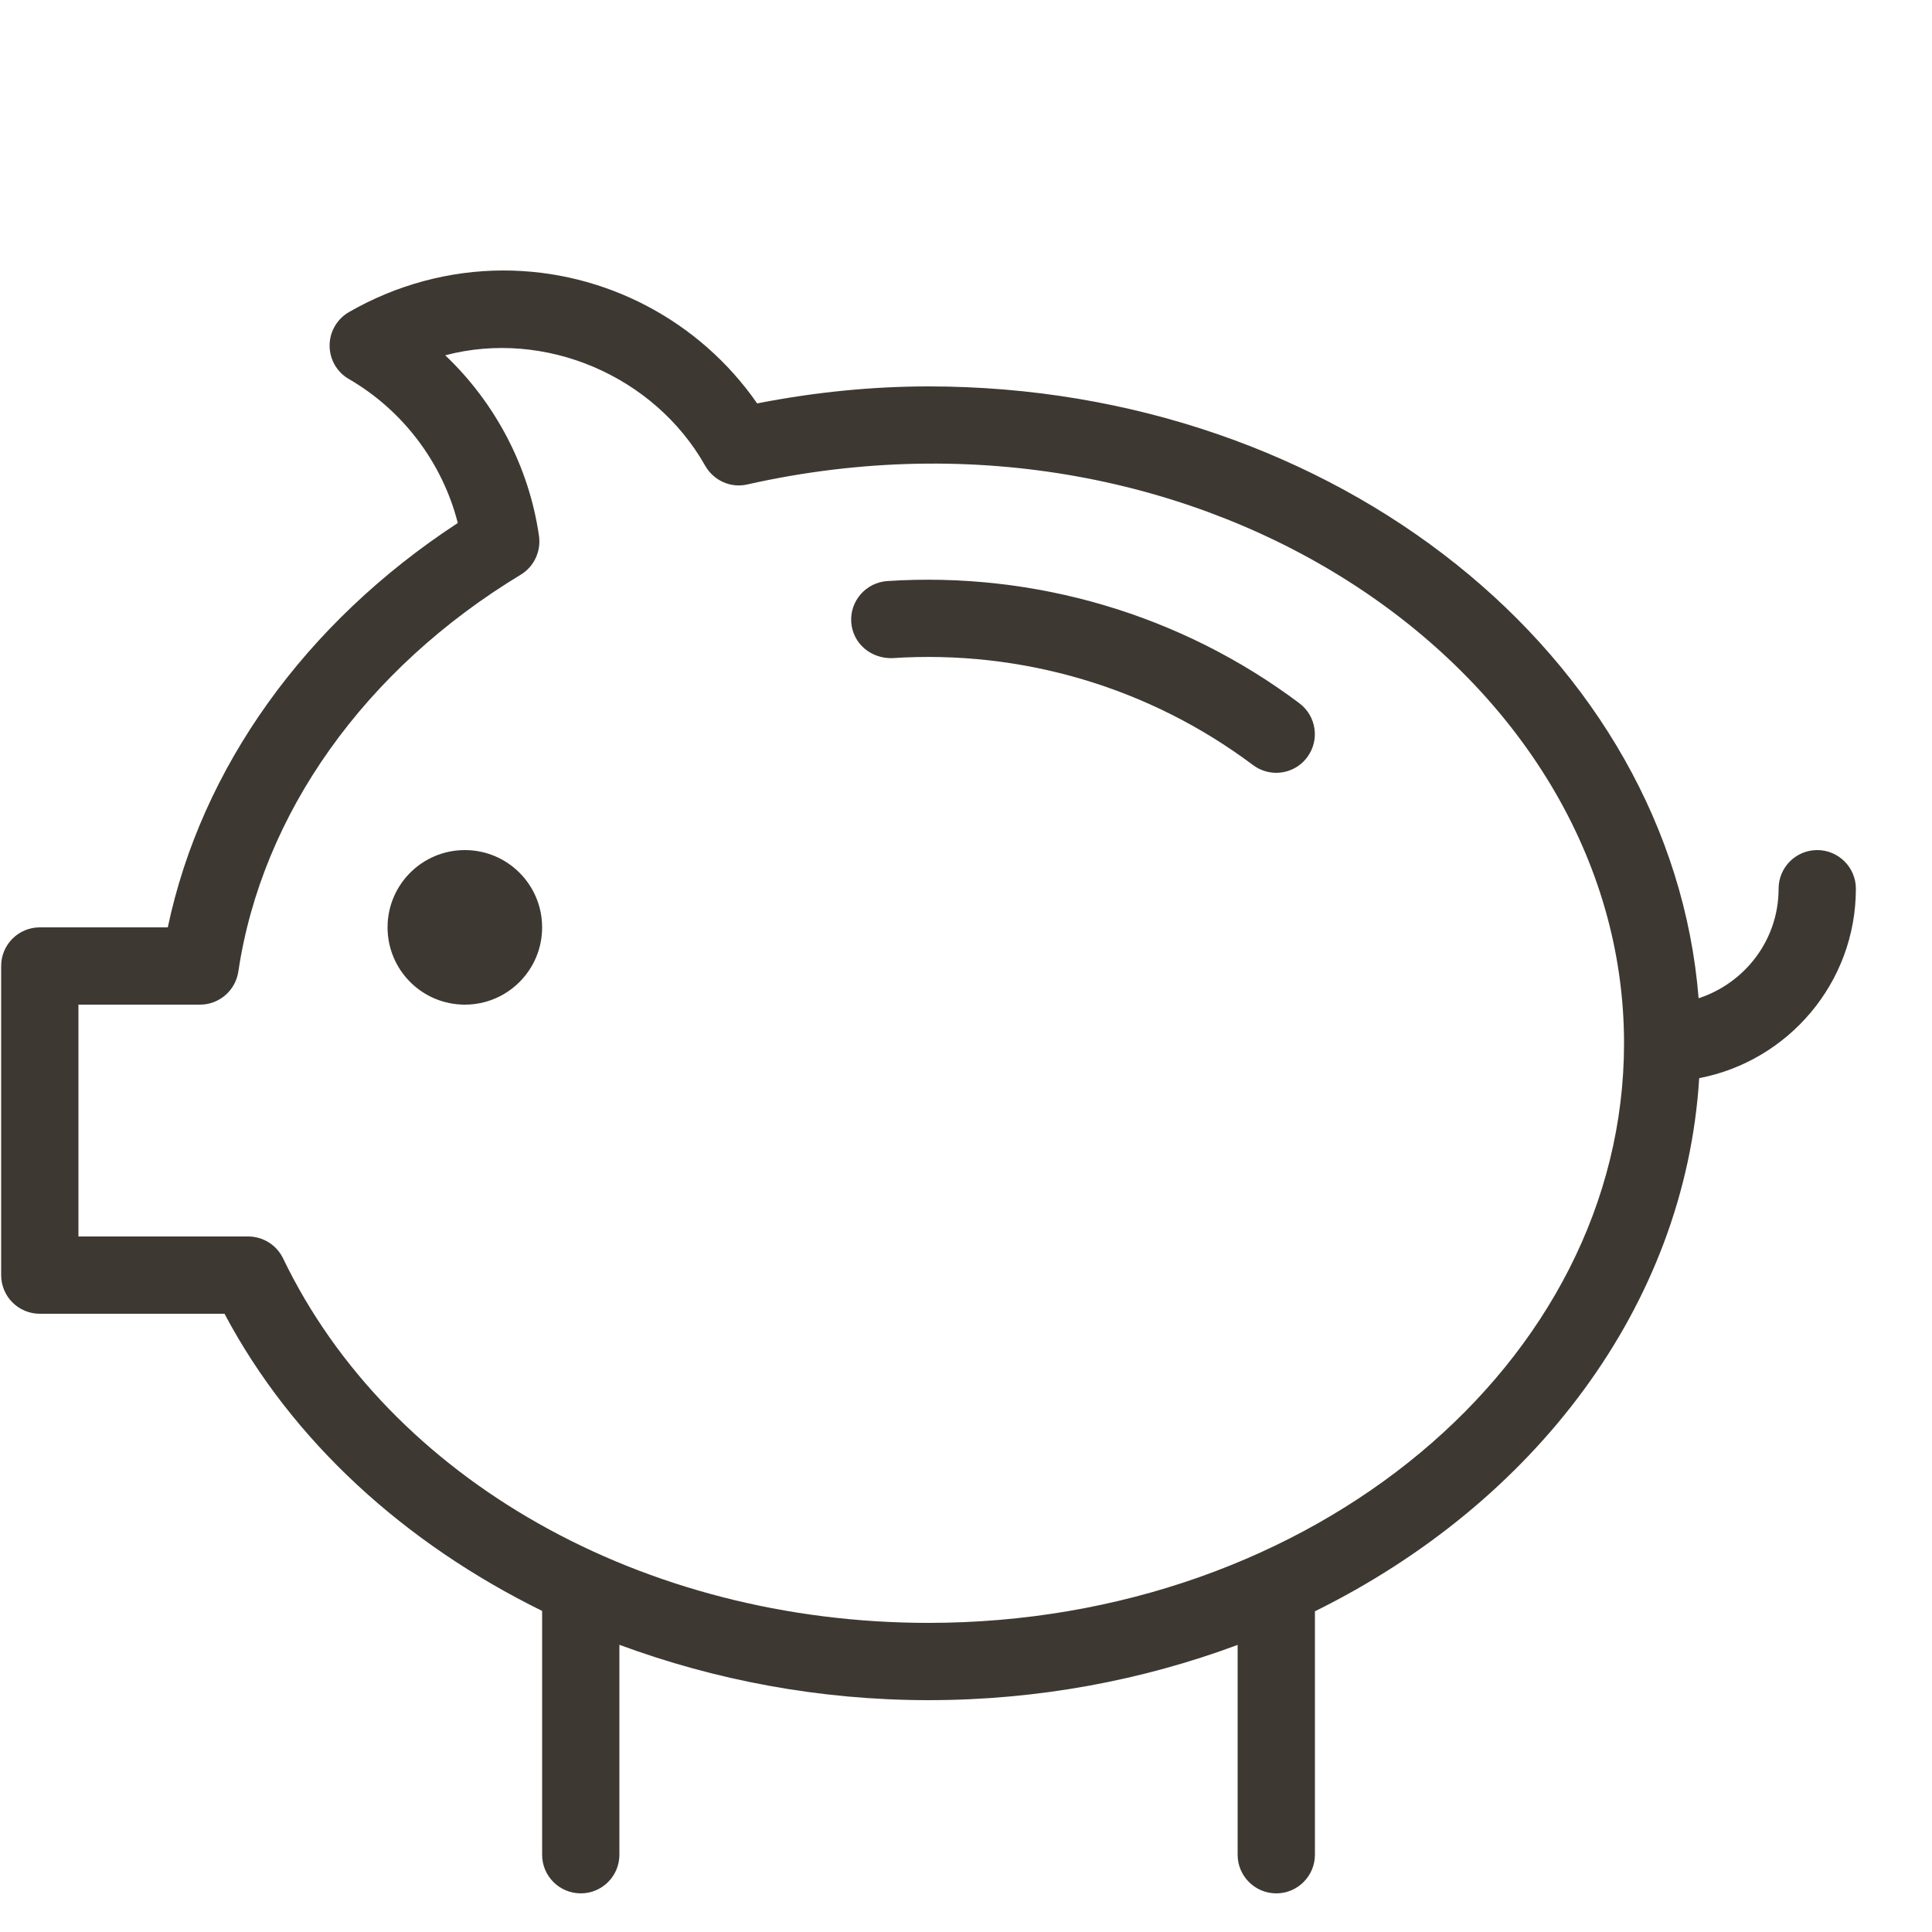 <svg width="20" height="20" viewBox="0 0 20 20" fill="none" xmlns="http://www.w3.org/2000/svg">
<path fill-rule="evenodd" clip-rule="evenodd" d="M18.812 8.8C19.032 8.8 19.212 8.979 19.212 9.2C19.212 10.173 18.512 10.984 17.59 11.161C17.444 13.519 15.883 15.559 13.612 16.68V19.2C13.612 19.421 13.432 19.6 13.212 19.6C12.991 19.6 12.812 19.421 12.812 19.2V17.028C11.831 17.393 10.749 17.6 9.612 17.6C8.483 17.6 7.401 17.393 6.412 17.027V19.2C6.412 19.421 6.233 19.6 6.012 19.6C5.791 19.6 5.612 19.421 5.612 19.2V16.676C4.193 15.978 3.027 14.925 2.324 13.6H0.412C0.191 13.6 0.012 13.421 0.012 13.2V10C0.012 9.779 0.191 9.6 0.412 9.6H1.737C2.085 7.946 3.16 6.446 4.739 5.414C4.581 4.793 4.173 4.249 3.612 3.924C3.488 3.853 3.412 3.721 3.412 3.577C3.412 3.434 3.489 3.302 3.612 3.231C4.101 2.949 4.654 2.8 5.212 2.8C6.262 2.8 7.244 3.32 7.838 4.176C8.436 4.059 9.031 4 9.612 4C13.838 4 17.3 6.802 17.584 10.334C18.063 10.177 18.412 9.731 18.412 9.2C18.412 8.979 18.591 8.8 18.812 8.8ZM2.93 13.026C4.033 15.318 6.656 16.8 9.612 16.8C13.581 16.8 16.812 14.109 16.812 10.8C16.812 6.981 12.47 3.949 7.736 5.015C7.563 5.055 7.387 4.974 7.3 4.821C6.774 3.89 5.641 3.405 4.609 3.678C5.129 4.172 5.478 4.835 5.58 5.551C5.601 5.709 5.528 5.866 5.391 5.949C3.776 6.926 2.71 8.425 2.467 10.059C2.437 10.254 2.269 10.4 2.071 10.4H0.812V12.8H2.569C2.723 12.8 2.863 12.888 2.93 13.026ZM9.185 6.015C8.965 6.03 8.797 6.221 8.812 6.441C8.827 6.661 9.015 6.819 9.237 6.813C10.578 6.724 11.901 7.117 12.971 7.92C13.043 7.973 13.127 8 13.211 8C13.332 8 13.453 7.945 13.531 7.84C13.664 7.663 13.628 7.413 13.451 7.28C12.229 6.362 10.712 5.915 9.185 6.015ZM5.612 9.6C5.612 10.042 5.254 10.4 4.812 10.4C4.37 10.4 4.012 10.042 4.012 9.6C4.012 9.158 4.37 8.8 4.812 8.8C5.254 8.8 5.612 9.158 5.612 9.6Z" fill="#3E3832"/>
</svg>
